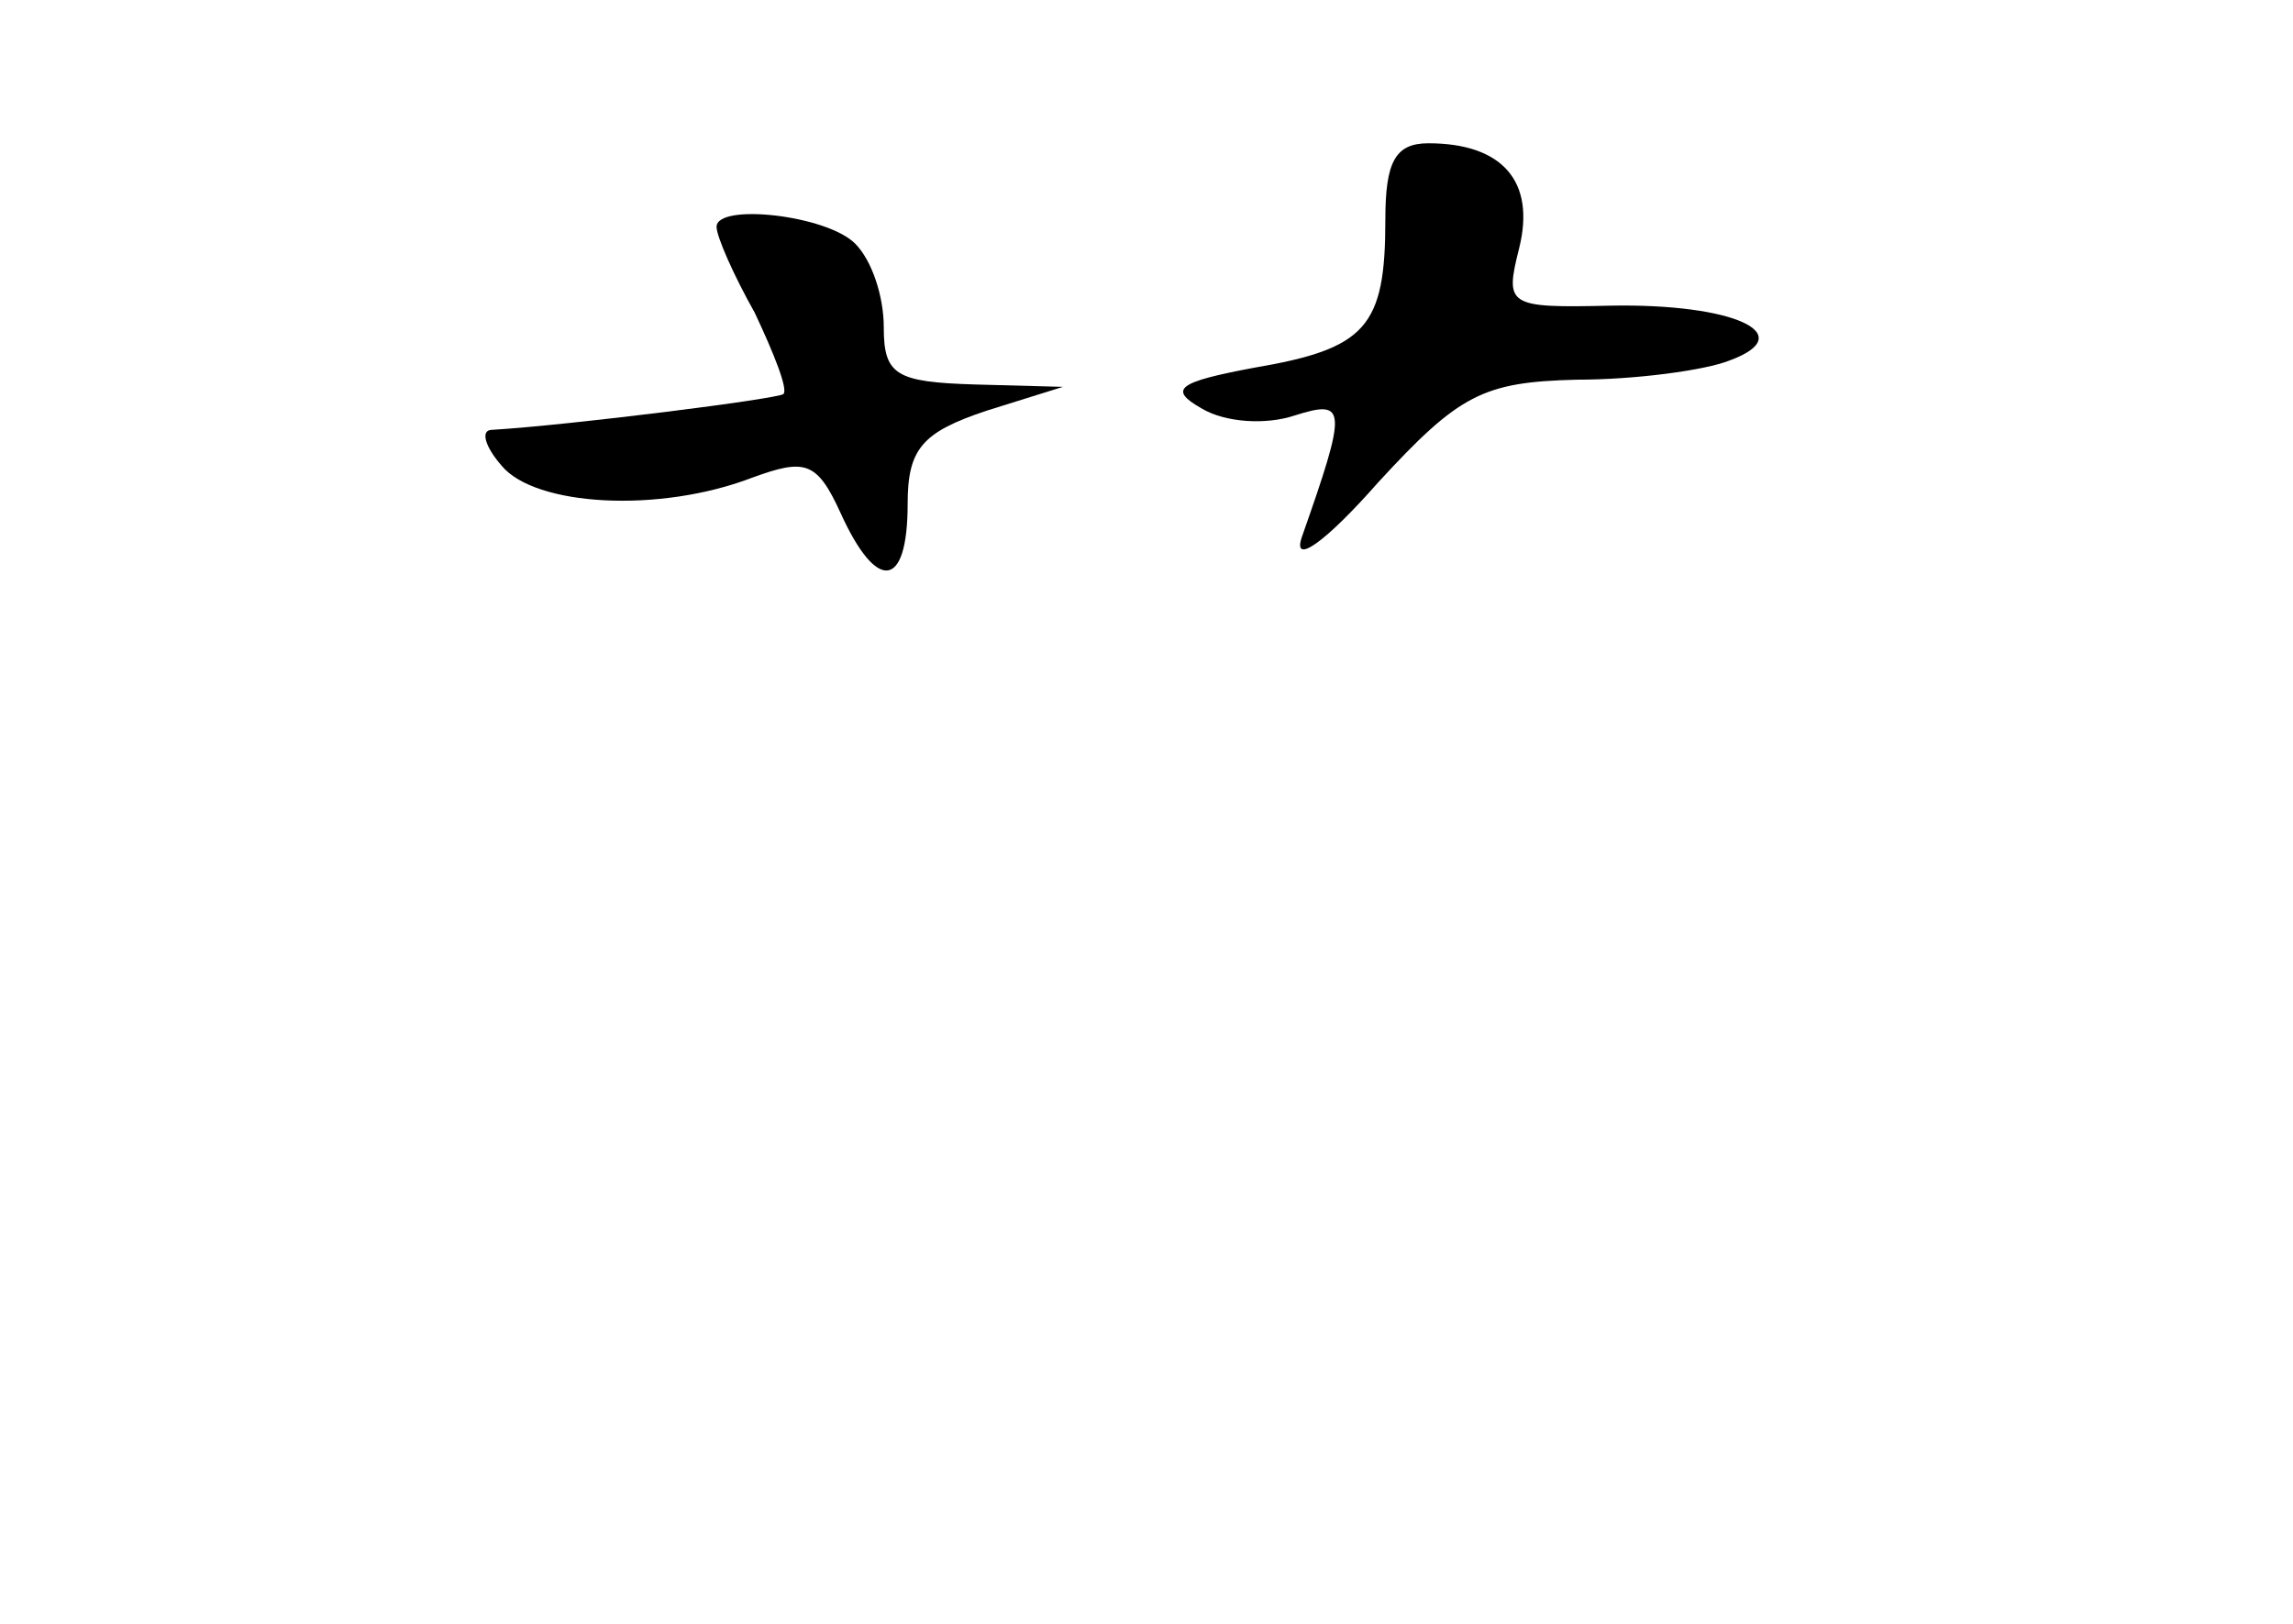 <?xml version="1.0" standalone="no"?>
<!DOCTYPE svg PUBLIC "-//W3C//DTD SVG 20010904//EN"
 "http://www.w3.org/TR/2001/REC-SVG-20010904/DTD/svg10.dtd">
<svg version="1.0" xmlns="http://www.w3.org/2000/svg"
 width="96pt" height="68pt" viewBox="0 0 96 68"
 preserveAspectRatio="xMidYMid meet">
<g transform="translate(0,68) scale(0.1,-0.1)"
fill="#000000" stroke="none">
<path d="M580 588 c0 -45 -8 -54 -55 -62 -32 -6 -36 -9 -22 -17 10 -6 27 -7
39 -3 22 7 22 3 3 -51 -4 -12 10 -2 32 23 34 37 44 42 83 43 25 0 54 4 64 8
30 11 2 24 -50 23 -43 -1 -44 0 -38 24 7 28 -7 44 -38 44 -14 0 -18 -8 -18
-32z"/>
<path d="M300 585 c0 -4 7 -20 16 -36 8 -17 14 -32 12 -34 -2 -2 -89 -13 -122
-15 -5 0 -3 -7 4 -15 14 -17 66 -20 105 -5 22 8 27 7 37 -15 15 -33 28 -32 28
4 0 23 6 30 33 39 l32 10 -37 1 c-33 1 -38 4 -38 24 0 13 -5 28 -12 35 -12 12
-58 17 -58 7z"/>
</g>
</svg>
